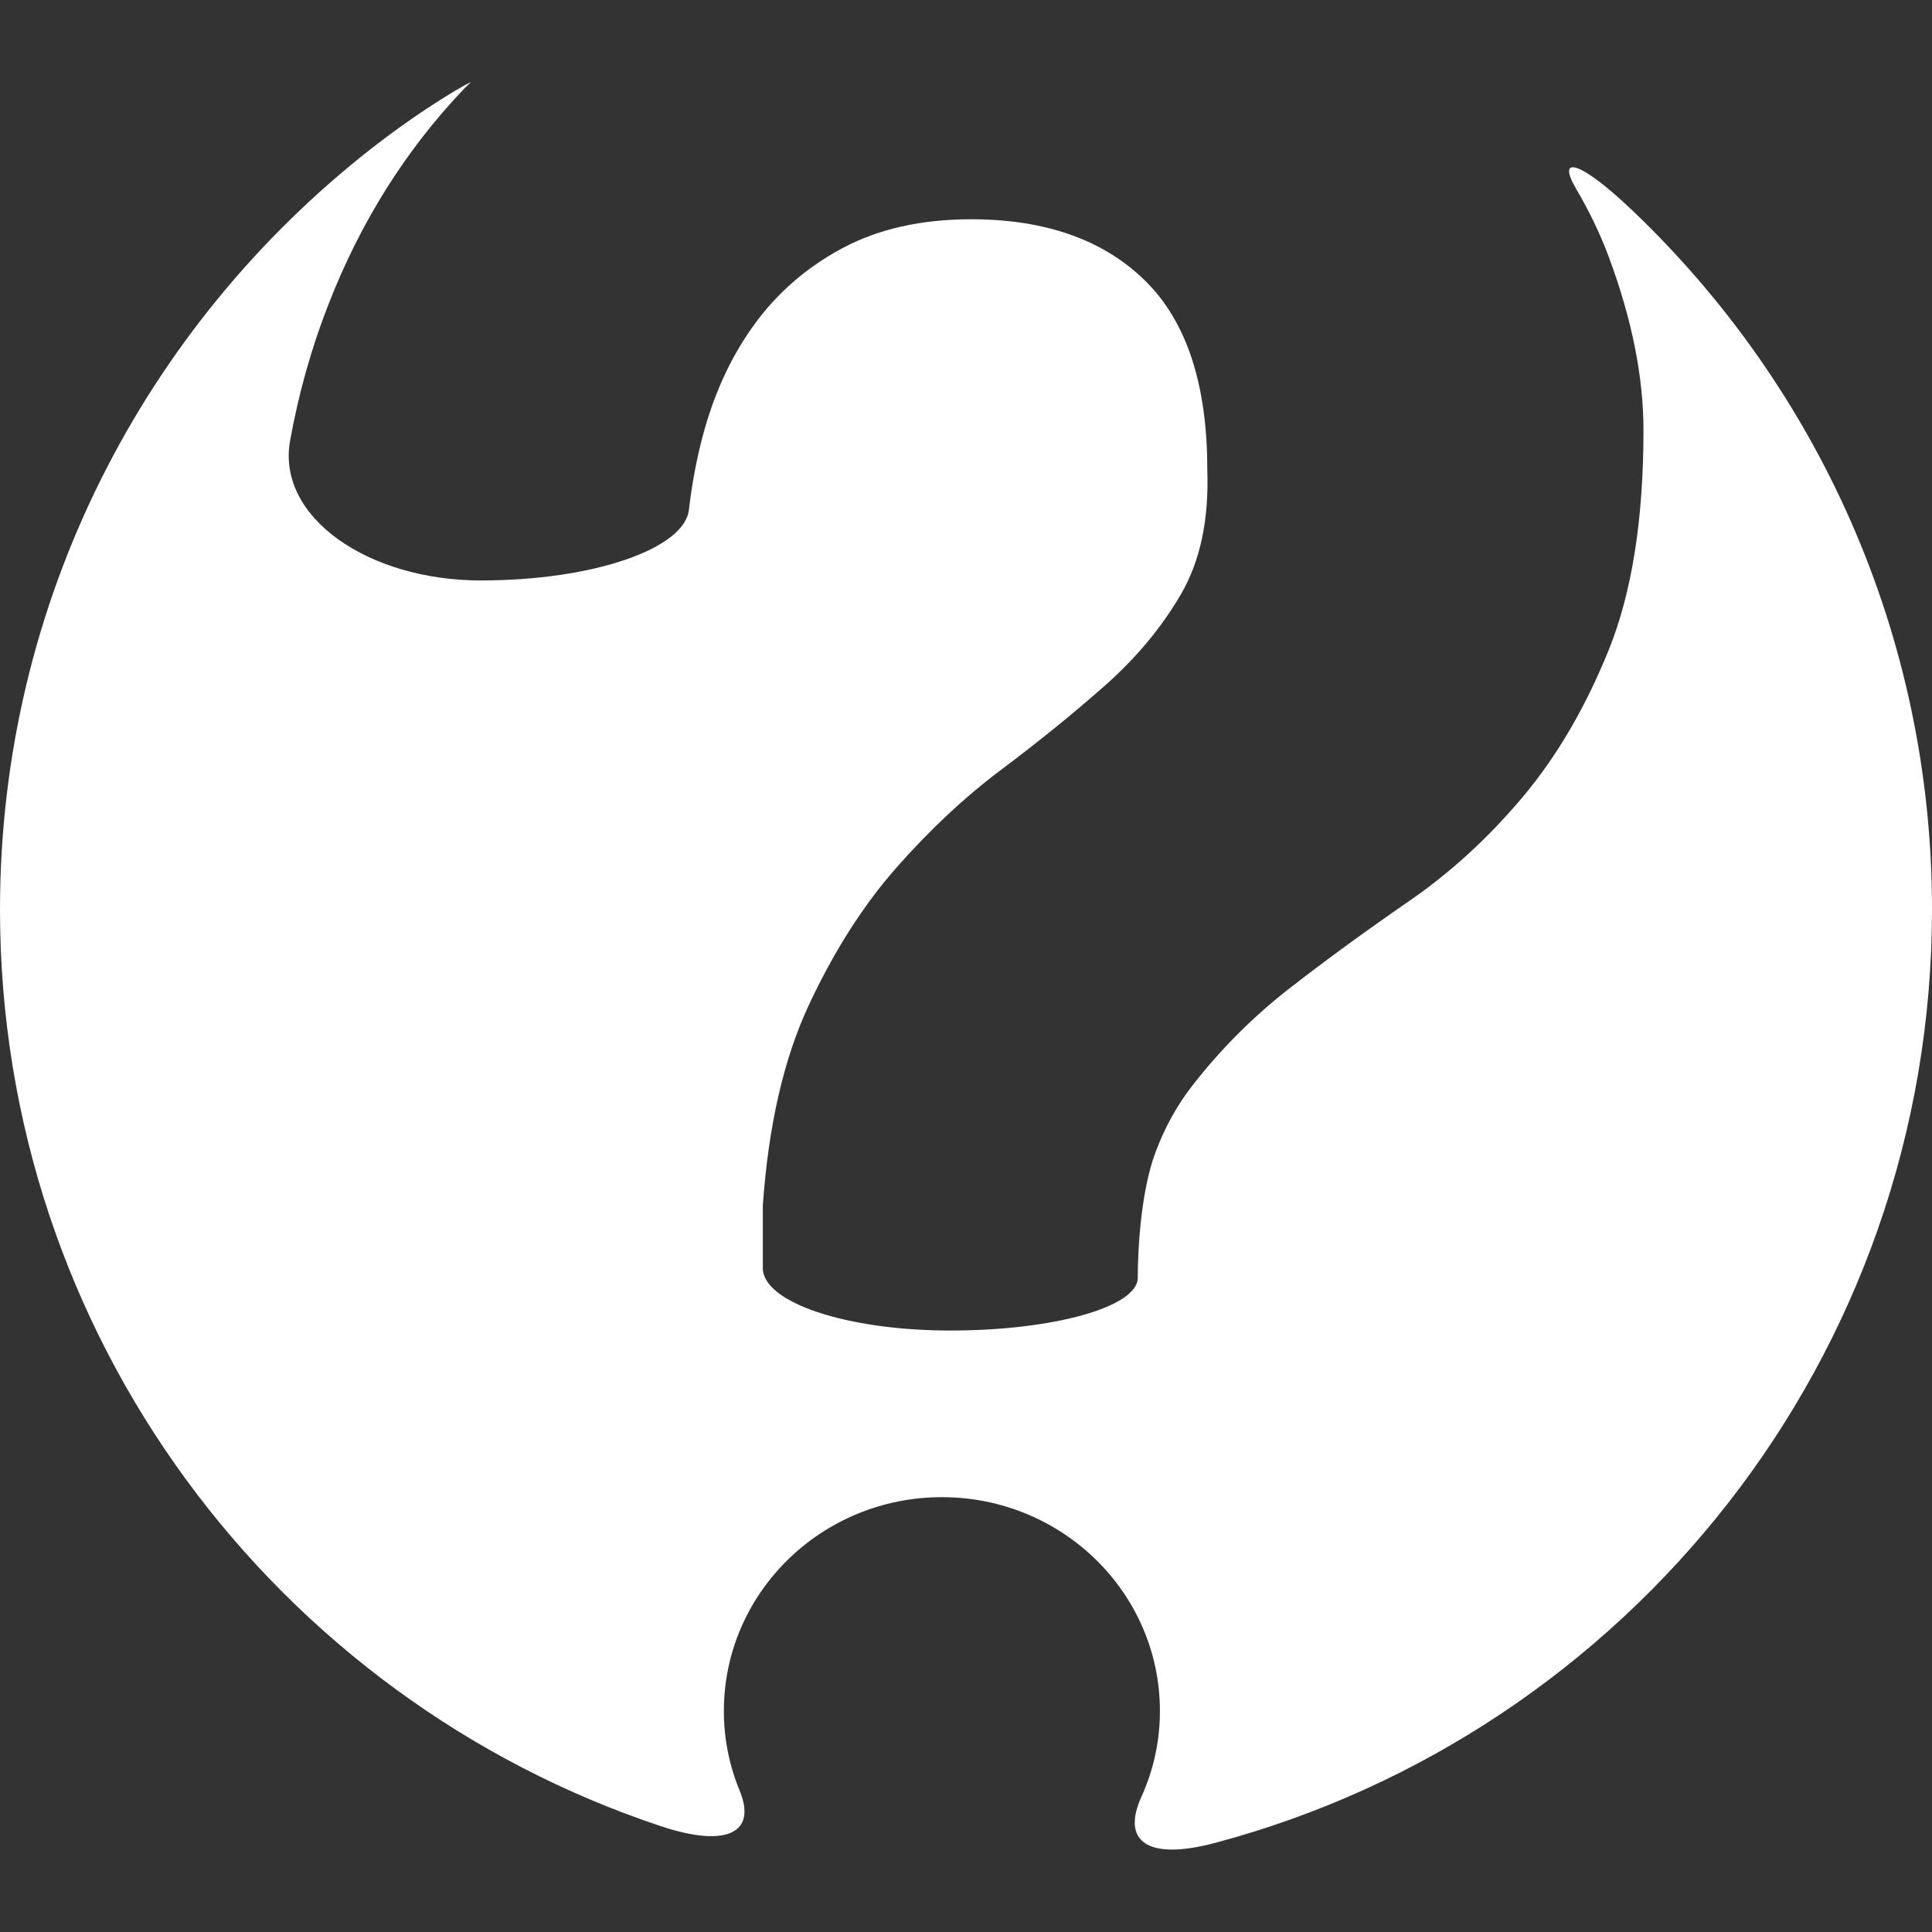 <?xml version="1.0" encoding="iso-8859-1"?>
<!-- Generator: Adobe Illustrator 18.1.1, SVG Export Plug-In . SVG Version: 6.00 Build 0)  -->
<svg xmlns="http://www.w3.org/2000/svg" xmlns:xlink="http://www.w3.org/1999/xlink" version="1.1" id="Capa_1" x="0px" y="0px" viewBox="0 0 45.333 45.333" style="enable-background:new 0 0 45.333 45.333;" xml:space="preserve" width="512px" height="512px">
<rect x="0" y="0" width="45.333" height="45.333" fill="#333333" stroke="none"/>
<g>
	<path d="M38.291,4.927c-1.2-1.142-1.792-1.316-1.3-0.481c0.302,0.513,0.555,1.039,0.757,1.58   c0.543,1.457,0.815,2.814,0.815,4.074c0,2.087-0.272,3.803-0.815,5.15c-0.545,1.347-1.217,2.499-2.021,3.454   c-0.805,0.957-1.694,1.772-2.672,2.445c-0.978,0.675-1.903,1.347-2.771,2.021c-0.87,0.674-1.641,1.445-2.315,2.314   c-0.353,0.455-0.637,0.97-0.853,1.544c-0.344,0.915-0.419,2.27-0.419,2.954s-1.97,1.238-4.399,1.238s-4.399-0.657-4.399-1.467   v-1.467c0.131-1.867,0.488-3.432,1.075-4.693c0.587-1.26,1.271-2.336,2.053-3.227c0.783-0.889,1.607-1.662,2.477-2.314   c0.868-0.652,1.673-1.303,2.412-1.956c0.739-0.652,1.337-1.369,1.793-2.151c0.456-0.782,0.661-1.759,0.619-2.933   c0-1.999-0.488-3.476-1.466-4.433c-0.978-0.956-2.338-1.434-4.074-1.434c-1.174,0-2.184,0.228-3.033,0.684   c-0.847,0.456-1.542,1.065-2.085,1.826c-0.545,0.76-0.946,1.651-1.206,2.672c-0.134,0.525-0.234,1.07-0.299,1.635   c-0.105,0.912-2.237,1.658-4.883,1.658s-4.8-1.489-4.475-3.282c0.201-1.109,0.498-2.166,0.89-3.171   c0.759-1.956,1.825-3.651,3.193-5.085c0.047-0.05,0.098-0.096,0.148-0.142c0.084-0.076-1.022,0.527-2.327,1.548   C3.409,7.636,0,14.09,0,21.344c0,10.014,6.496,18.507,15.503,21.505c1.572,0.523,2.256,0.143,1.852-0.834   c-0.238-0.576-0.37-1.205-0.37-1.866c0-2.772,2.291-5.019,5.116-5.019s5.116,2.247,5.116,5.019c0,0.716-0.155,1.395-0.434,2.009   c-0.472,1.042,0.127,1.51,1.728,1.084c9.685-2.577,16.822-11.402,16.822-21.899C45.336,14.882,42.63,9.055,38.291,4.927z" fill="#FFFFFF"/>
</g>
</svg>
